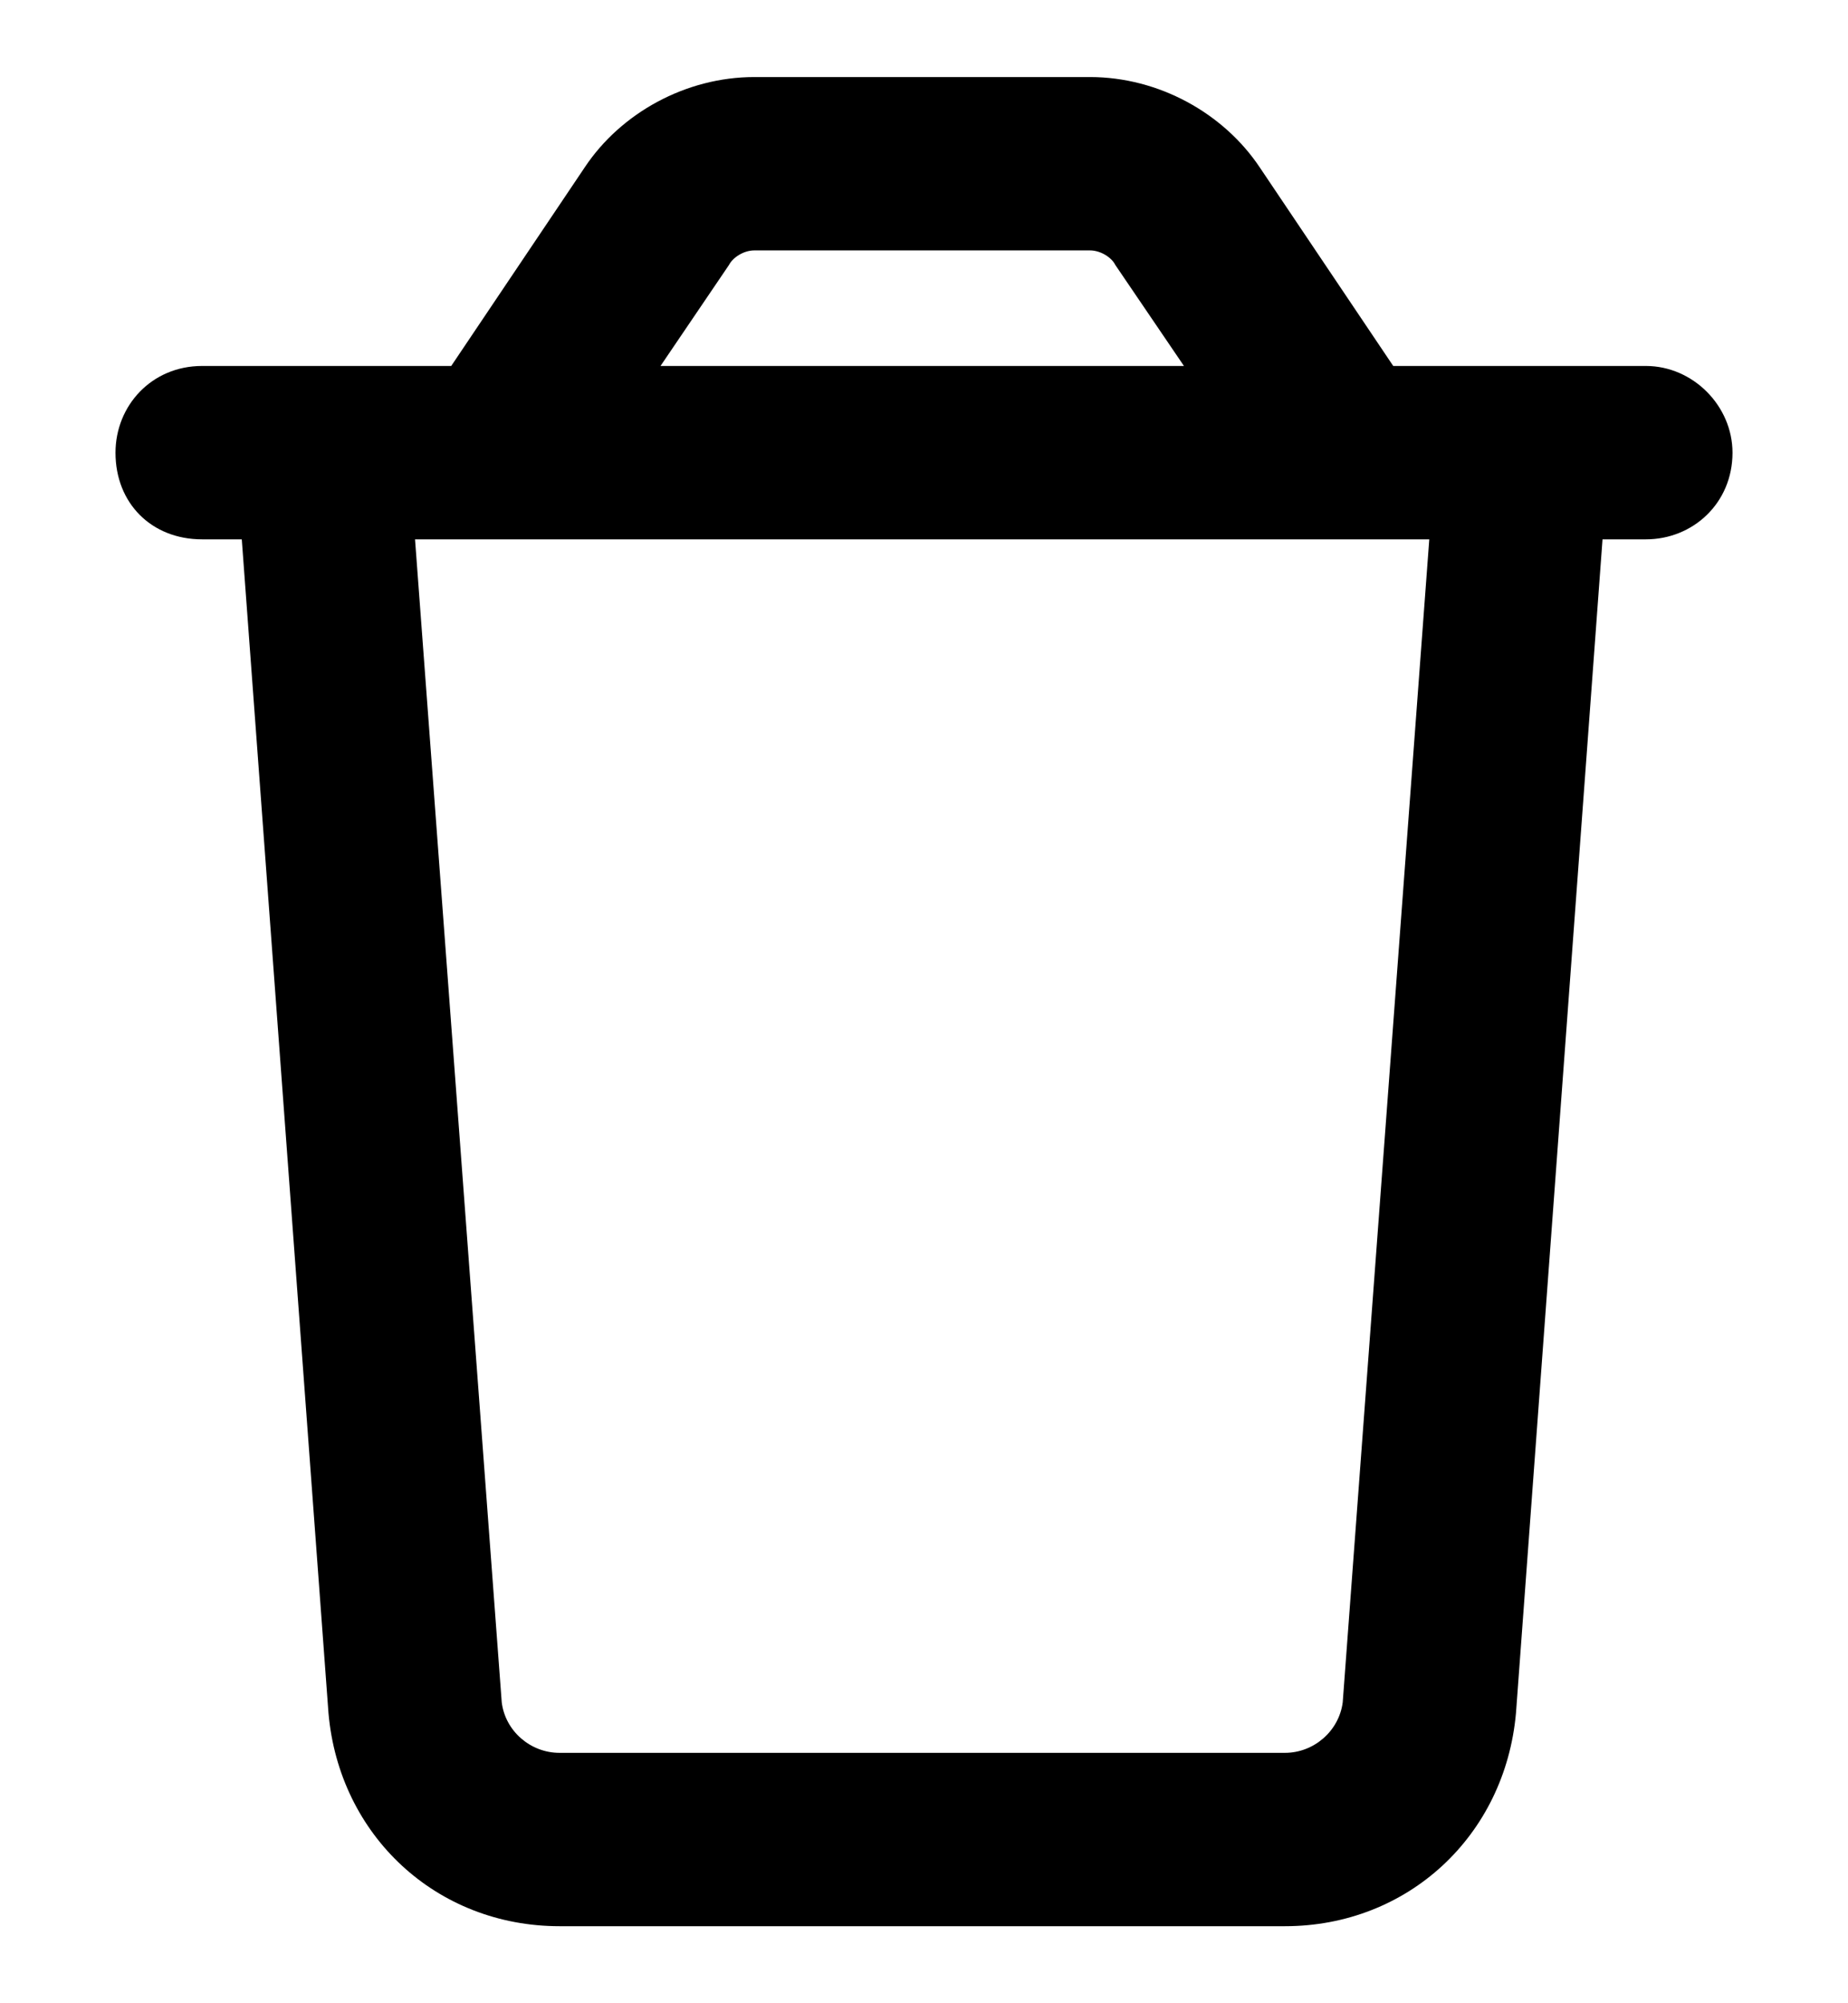 <svg width="12" height="13" viewBox="0 0 12 13" fill="none" >
<path d="M10.688 2.375C10.992 2.375 11.25 2.633 11.25 2.938C11.25 3.266 10.992 3.5 10.688 3.5H10.406L9.844 11.117C9.773 11.914 9.141 12.5 8.344 12.5H3.633C2.836 12.5 2.203 11.914 2.133 11.117L1.57 3.5H1.312C0.984 3.5 0.75 3.266 0.75 2.938C0.75 2.633 0.984 2.375 1.312 2.375H2.93L3.797 1.086C4.031 0.734 4.453 0.5 4.898 0.5H7.078C7.523 0.5 7.945 0.734 8.18 1.086L9.047 2.375H10.688ZM4.898 1.625C4.828 1.625 4.758 1.672 4.734 1.719L4.289 2.375H7.688L7.242 1.719C7.219 1.672 7.148 1.625 7.078 1.625H4.898ZM9.281 3.5H2.695L3.258 11.047C3.281 11.234 3.445 11.375 3.633 11.375H8.344C8.531 11.375 8.695 11.234 8.719 11.047L9.281 3.5Z" fill="currentColor"/>
</svg>

